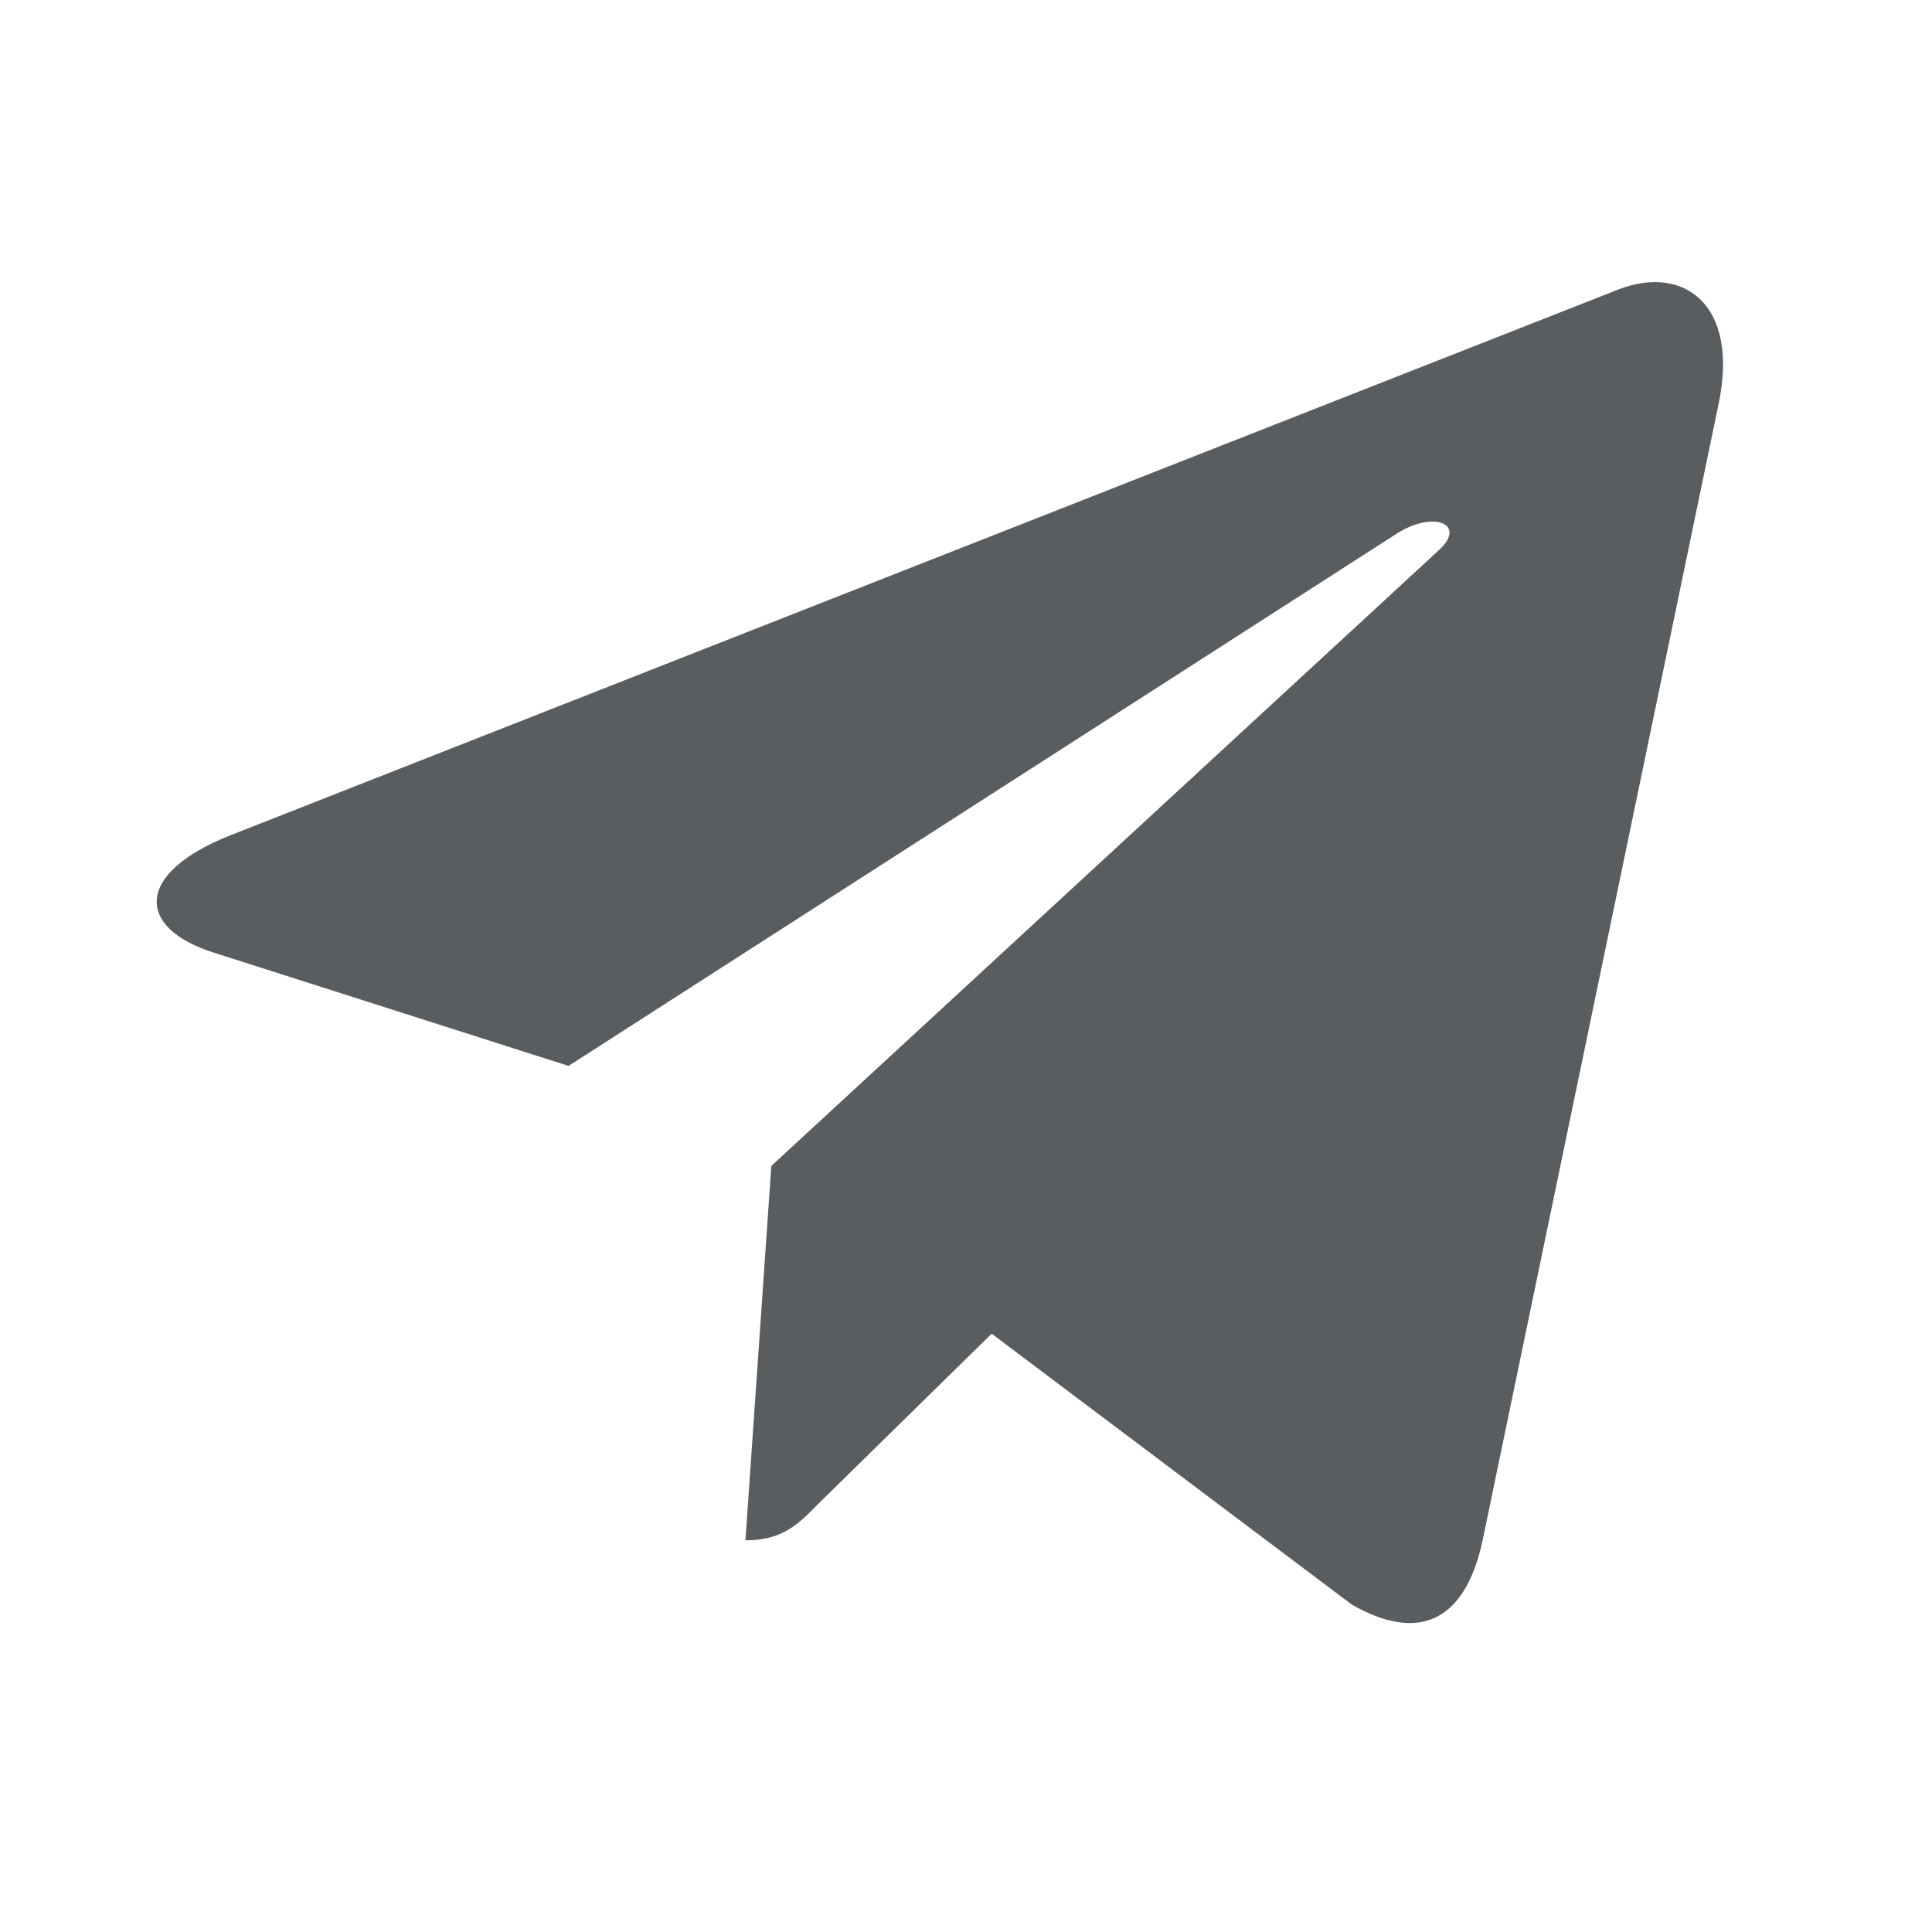 <svg width="25" height="25" viewBox="0 0 25 25" fill="none" xmlns="http://www.w3.org/2000/svg">
<g clip-path="url(#clip0_8_179)">
<path d="M22.238 5.23L19.18 19.955C18.949 20.994 18.347 21.253 17.492 20.763L12.832 17.258L10.583 19.465C10.334 19.72 10.126 19.932 9.646 19.932L9.981 15.087L18.619 7.119C18.994 6.777 18.537 6.588 18.035 6.93L7.357 13.793L2.76 12.325C1.76 12.006 1.742 11.304 2.968 10.814L20.949 3.743C21.782 3.424 22.51 3.932 22.238 5.23V5.23Z" fill="#22272A" fill-opacity="0.75"/>
</g>
<defs>
<clipPath id="clip0_8_179">
<rect width="20.27" height="23.649" fill="white" transform="translate(2.027 0.676)"/>
</clipPath>
</defs>
</svg>
